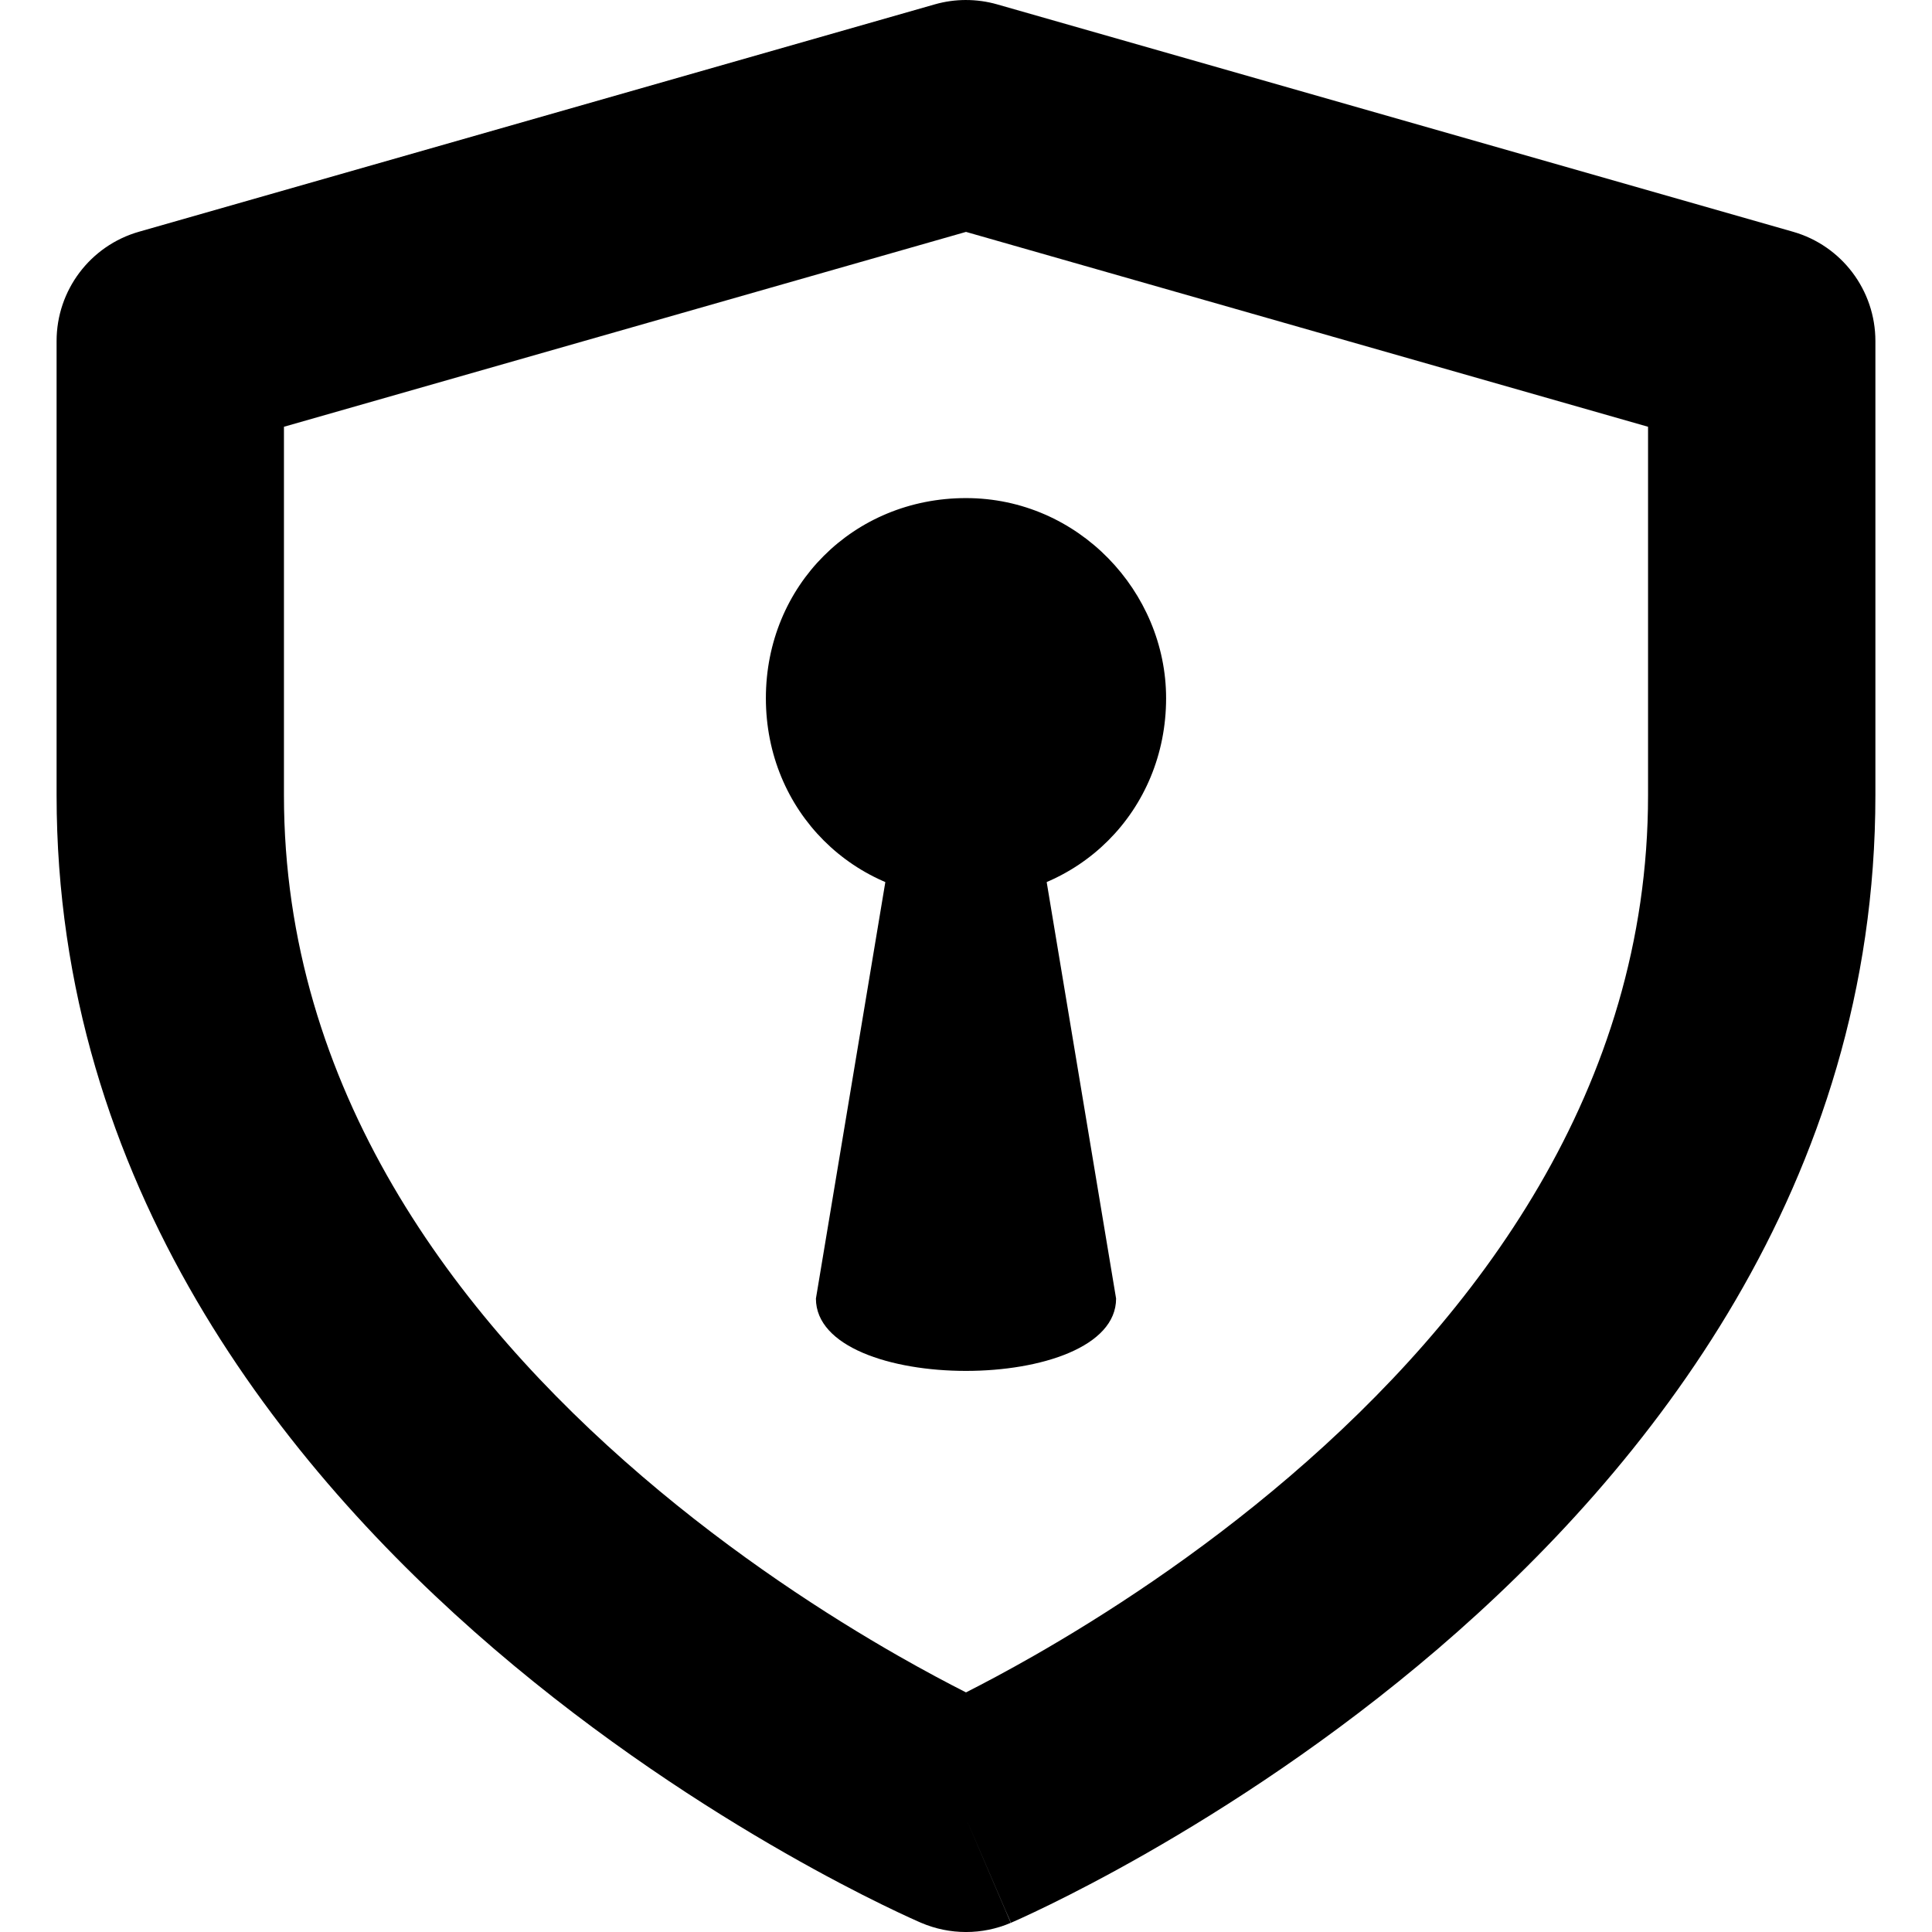 <?xml version="1.0" encoding="UTF-8"?>
<svg width="512" height="512" version="1.1" viewBox="-10 0 512 512" xmlns="http://www.w3.org/2000/svg">
 <g>
  <path class="fn-svg-icon" d="m246 0c-2.786 0-5.572 0.385-8.275 1.158l-210.88 60.25c-12.933 3.695-21.848 15.517-21.848 28.967v120.38c0 103 60.155 178.38 115.96 226.22 28.171 24.145 56.203 42.152 77.146 54.117 10.505 6.004 19.314 10.538 25.586 13.607 3.136 1.536 5.642 2.711 7.416 3.522 0.889 0.407 1.593 0.721 2.1 0.947l0.615 0.27 0.195 0.086 0.094 0.039c7.579 3.248 16.179 3.259 23.756 0.012l-11.865-27.691c11.866 27.688 11.905 27.668 11.914 27.668l0.068-0.025 0.195-0.086 0.615-0.27c0.506-0.226 1.211-0.541 2.1-0.947 1.774-0.81 4.282-1.985 7.418-3.522 6.272-3.07 15.079-7.604 25.584-13.607 20.943-11.966 48.977-29.972 77.146-54.117 55.8-47.832 115.96-123.22 115.96-226.22v-120.38c0-13.45-8.917-25.272-21.85-28.967l-210.88-60.25c-2.704-0.773-5.49-1.158-8.275-1.158zm0 61.455 180.75 51.643v97.658c0 77.752-45.281 137.93-94.918 180.47-24.549 21.042-49.234 36.927-67.83 47.555-7.043 4.022-13.161 7.263-18.002 9.721-4.841-2.458-10.961-5.699-18.004-9.721-18.596-10.628-43.282-26.514-67.83-47.557-49.635-42.542-94.916-102.72-94.916-180.47v-97.656z"/>
  <path class="st0" d="m299.03 185.03c0 29.83-23.201 53.032-53.032 53.032s-53.032-23.201-53.032-53.032 23.201-53.032 53.032-53.032 53.032 24.859 53.032 53.032"/>
  <path class="st0" d="m259.26 185.03h-26.516l-26.516 159.1c0 25.573 79.548 25.556 79.548 0l-26.516-159.1"/>
 </g>
</svg>
